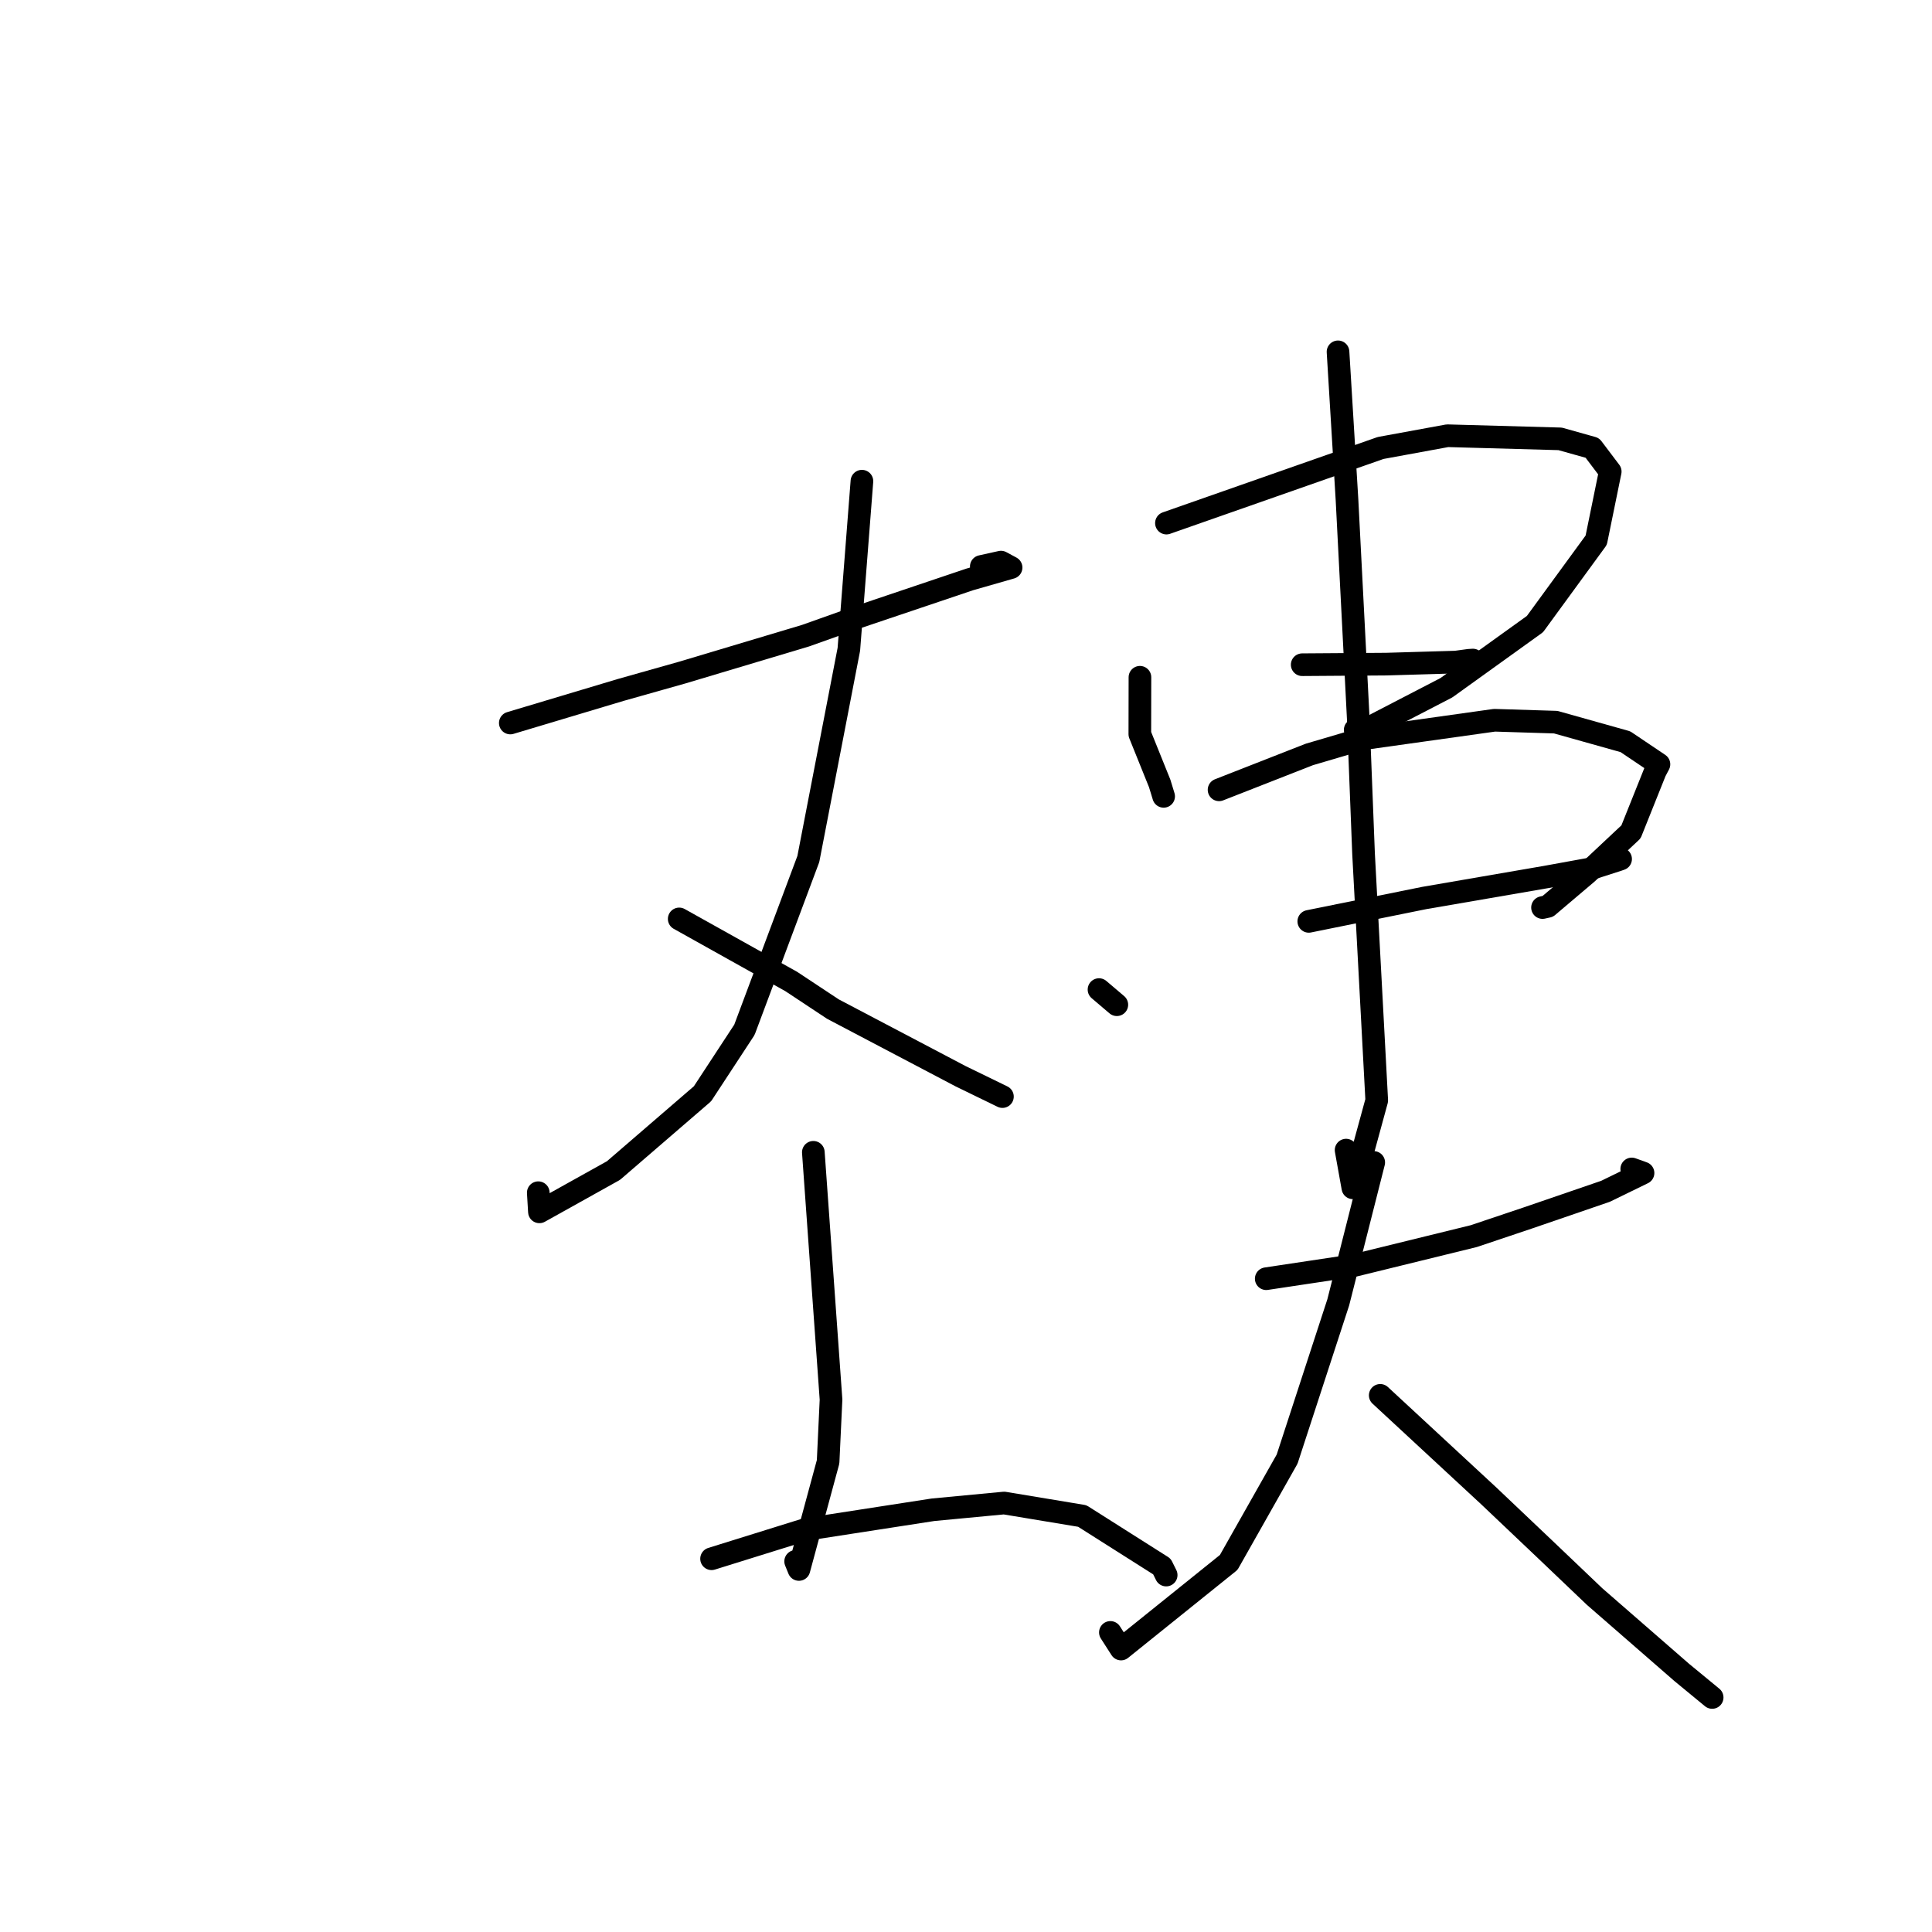 <?xml version="1.0" standalone="no"?>
    <svg width="256" height="256" xmlns="http://www.w3.org/2000/svg" version="1.1">
    <polyline stroke="black" stroke-width="3" stroke-linecap="round" fill="transparent" stroke-linejoin="round" points="67.618 95.803 74.922 93.616 82.225 91.428 90.429 89.111 106.744 84.229 113.142 81.952 128.516 76.77 133.975 75.205 132.637 74.483 130.027 75.06 " />
        <polyline stroke="black" stroke-width="3" stroke-linecap="round" fill="transparent" stroke-linejoin="round" points="114.21 63.759 113.344 74.896 112.478 86.034 107.108 113.823 98.64 136.453 93.086 144.928 81.288 155.105 71.475 160.576 71.325 158.039 " />
        <polyline stroke="black" stroke-width="3" stroke-linecap="round" fill="transparent" stroke-linejoin="round" points="89.998 121.761 97.418 125.906 104.838 130.05 110.365 133.709 127.274 142.601 132.284 145.039 132.785 145.283 132.828 145.304 " />
        <polyline stroke="black" stroke-width="3" stroke-linecap="round" fill="transparent" stroke-linejoin="round" points="107.771 152.686 108.943 169.071 110.115 185.456 109.728 193.697 105.863 207.963 105.427 206.89 " />
        <polyline stroke="black" stroke-width="3" stroke-linecap="round" fill="transparent" stroke-linejoin="round" points="94.286 206.543 100.511 204.604 106.736 202.665 123.624 200.052 133.051 199.159 143.404 200.877 153.959 207.567 154.524 208.703 " />
        <polyline stroke="black" stroke-width="3" stroke-linecap="round" fill="transparent" stroke-linejoin="round" points="151.048 89.741 151.041 93.51 151.034 97.28 153.667 103.814 154.189 105.521 " />
        <polyline stroke="black" stroke-width="3" stroke-linecap="round" fill="transparent" stroke-linejoin="round" points="154.558 69.312 168.75 64.336 182.941 59.36 191.791 57.737 206.724 58.151 210.995 59.35 213.364 62.485 211.506 71.579 203.39 82.694 191.657 91.128 181.661 96.308 179.571 96.713 " />
        <polyline stroke="black" stroke-width="3" stroke-linecap="round" fill="transparent" stroke-linejoin="round" points="172.548 88.078 178.113 88.039 183.678 88 192.908 87.729 194.636 87.493 195.166 87.46 " />
        <polyline stroke="black" stroke-width="3" stroke-linecap="round" fill="transparent" stroke-linejoin="round" points="145.624 131.124 146.805 132.128 147.986 133.132 " />
        <polyline stroke="black" stroke-width="3" stroke-linecap="round" fill="transparent" stroke-linejoin="round" points="161.531 104.656 167.513 102.312 173.495 99.968 180.537 97.893 198.032 95.437 206.143 95.69 215.373 98.281 219.82 101.272 219.324 102.212 216.116 110.226 210.277 115.704 205.091 120.101 204.391 120.256 " />
        <polyline stroke="black" stroke-width="3" stroke-linecap="round" fill="transparent" stroke-linejoin="round" points="173.421 122.086 181.067 120.538 188.713 118.991 204.852 116.209 210.625 115.159 214.43 113.933 214.739 113.824 " />
        <polyline stroke="black" stroke-width="3" stroke-linecap="round" fill="transparent" stroke-linejoin="round" points="177.295 46.62 177.89 56.415 178.484 66.21 179.983 95.357 180.679 113.145 182.425 145.809 179.262 157.391 178.364 152.397 " />
        <polyline stroke="black" stroke-width="3" stroke-linecap="round" fill="transparent" stroke-linejoin="round" points="167.783 169.435 173.602 168.56 179.42 167.686 195.276 163.795 202.462 161.38 212.738 157.854 217.71 155.43 216.307 154.926 216.214 154.893 " />
        <polyline stroke="black" stroke-width="3" stroke-linecap="round" fill="transparent" stroke-linejoin="round" points="182.026 154.029 179.676 163.299 177.326 172.568 170.55 193.341 162.81 207.029 148.544 218.504 147.132 216.303 " />
        <polyline stroke="black" stroke-width="3" stroke-linecap="round" fill="transparent" stroke-linejoin="round" points="182.887 184.891 190.064 191.539 197.241 198.188 204.833 205.393 211.293 211.551 222.843 221.608 226.504 224.621 226.87 224.923 " />
        </svg>